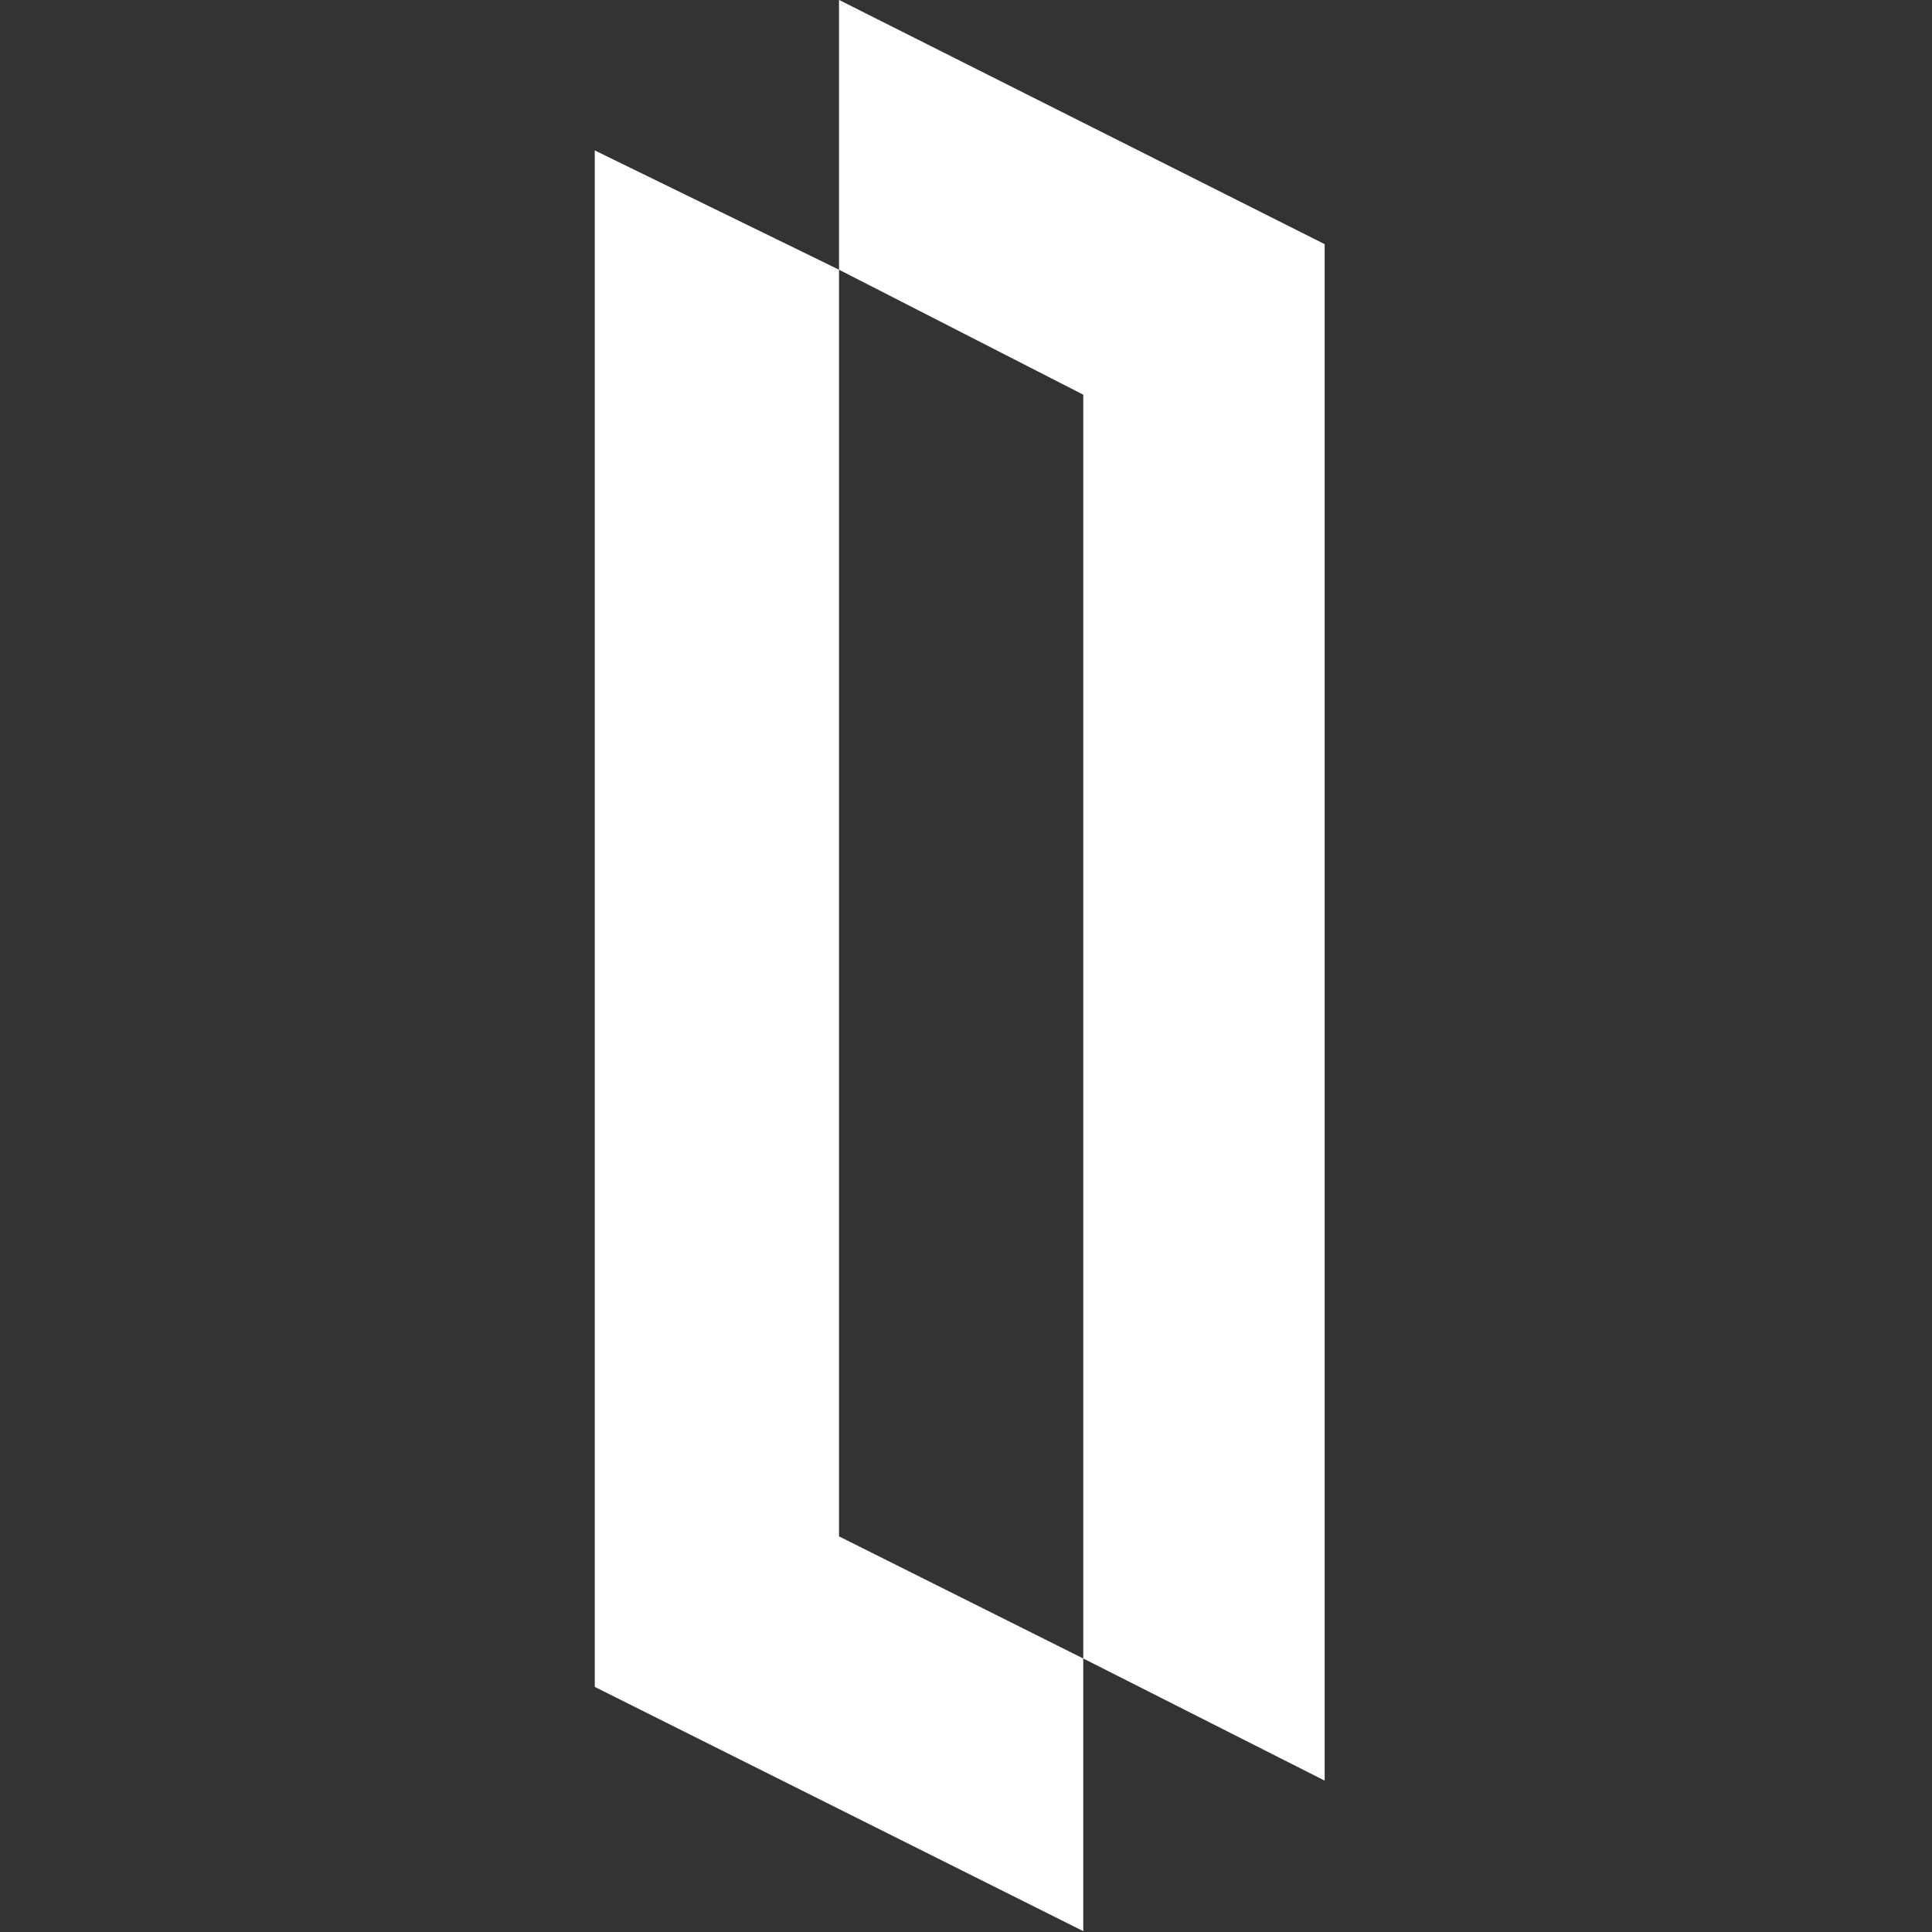 <?xml version="1.0" encoding="UTF-8" standalone="no"?>
<svg
  class="custom-logo "
  version="1.1"
  id="Layer_1"
  x="0px"
  y="0px"
  viewBox="0 0 80 80"
  xml:space="preserve"
  xmlns="http://www.w3.org/2000/svg"
  xmlns:svg="http://www.w3.org/2000/svg">
  <rect x="0" y="0" width="80" height="80" fill="#333333" stroke="none"/>
  <g
   id="Canvas"
   fill="none"
   transform="matrix(1.176,0,0,1.176,15.338,-9.294)">
    <polygon
      fill="#ffffff"
      points="25.1,75.9 25.1,66.3 16.5,62 16.5,17.4 7.9,13.2 7.9,67.3 "
      id="polygon1" />
    <polygon
    fill="#ffffff"
    points="16.5,7.9 16.5,17.4 25.1,21.8 25.1,66.3 33.6,70.6 33.6,16.5 "
    id="polygon2" />
  </g>
</svg>
